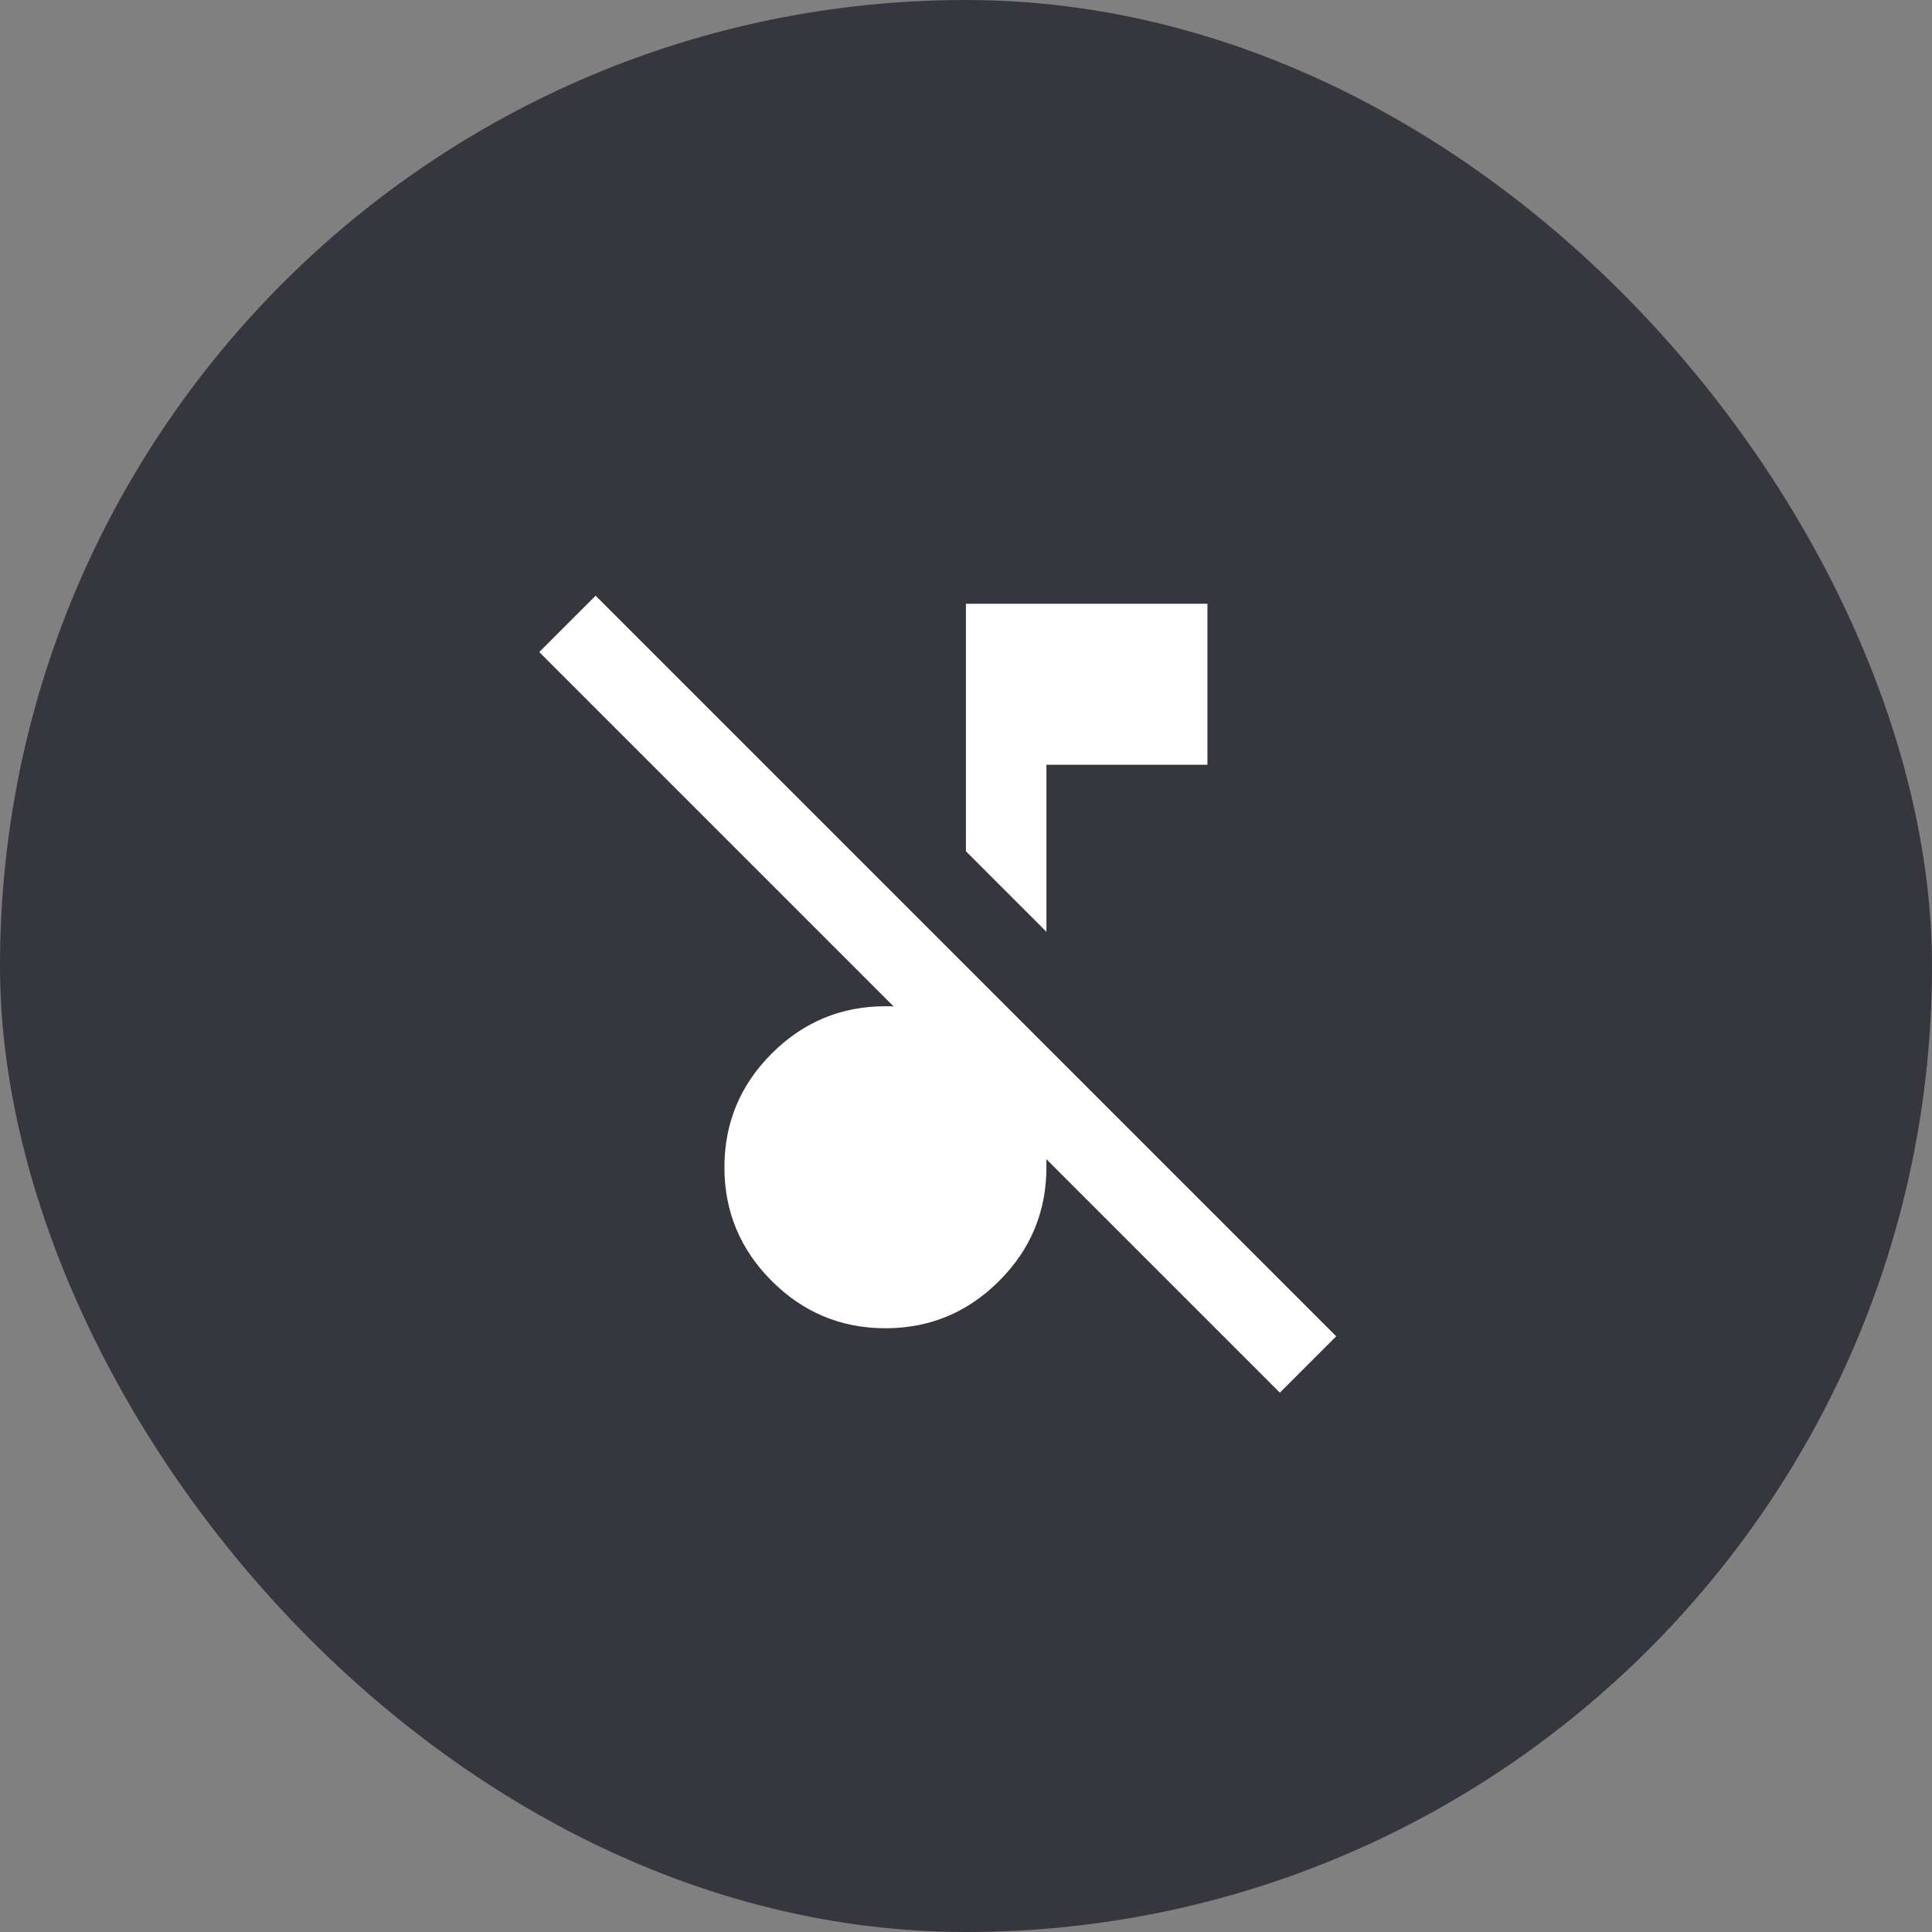 <svg width="48" height="48" viewBox="0 0 48 48" fill="none" xmlns="http://www.w3.org/2000/svg">
<rect x="0" y="0" width="48" height="48" fill="#808080" stroke="none"/>
<rect width="48" height="48" rx="24" fill="#24242F" fill-opacity="0.8"/>
<path d="M31.798 34.6L13.398 16.2L14.798 14.8L33.198 33.2L31.798 34.6ZM25.998 23.15L23.998 21.15V15H29.998V19H25.998V23.15ZM21.998 33C20.898 33 19.957 32.608 19.173 31.825C18.39 31.042 17.998 30.1 17.998 29C17.998 27.9 18.39 26.958 19.173 26.175C19.957 25.392 20.898 25 21.998 25C22.382 25 22.736 25.046 23.061 25.137C23.386 25.229 23.698 25.367 23.998 25.55V24L25.998 26V29C25.998 30.1 25.607 31.042 24.823 31.825C24.04 32.608 23.098 33 21.998 33Z" fill="white"/>
</svg>
